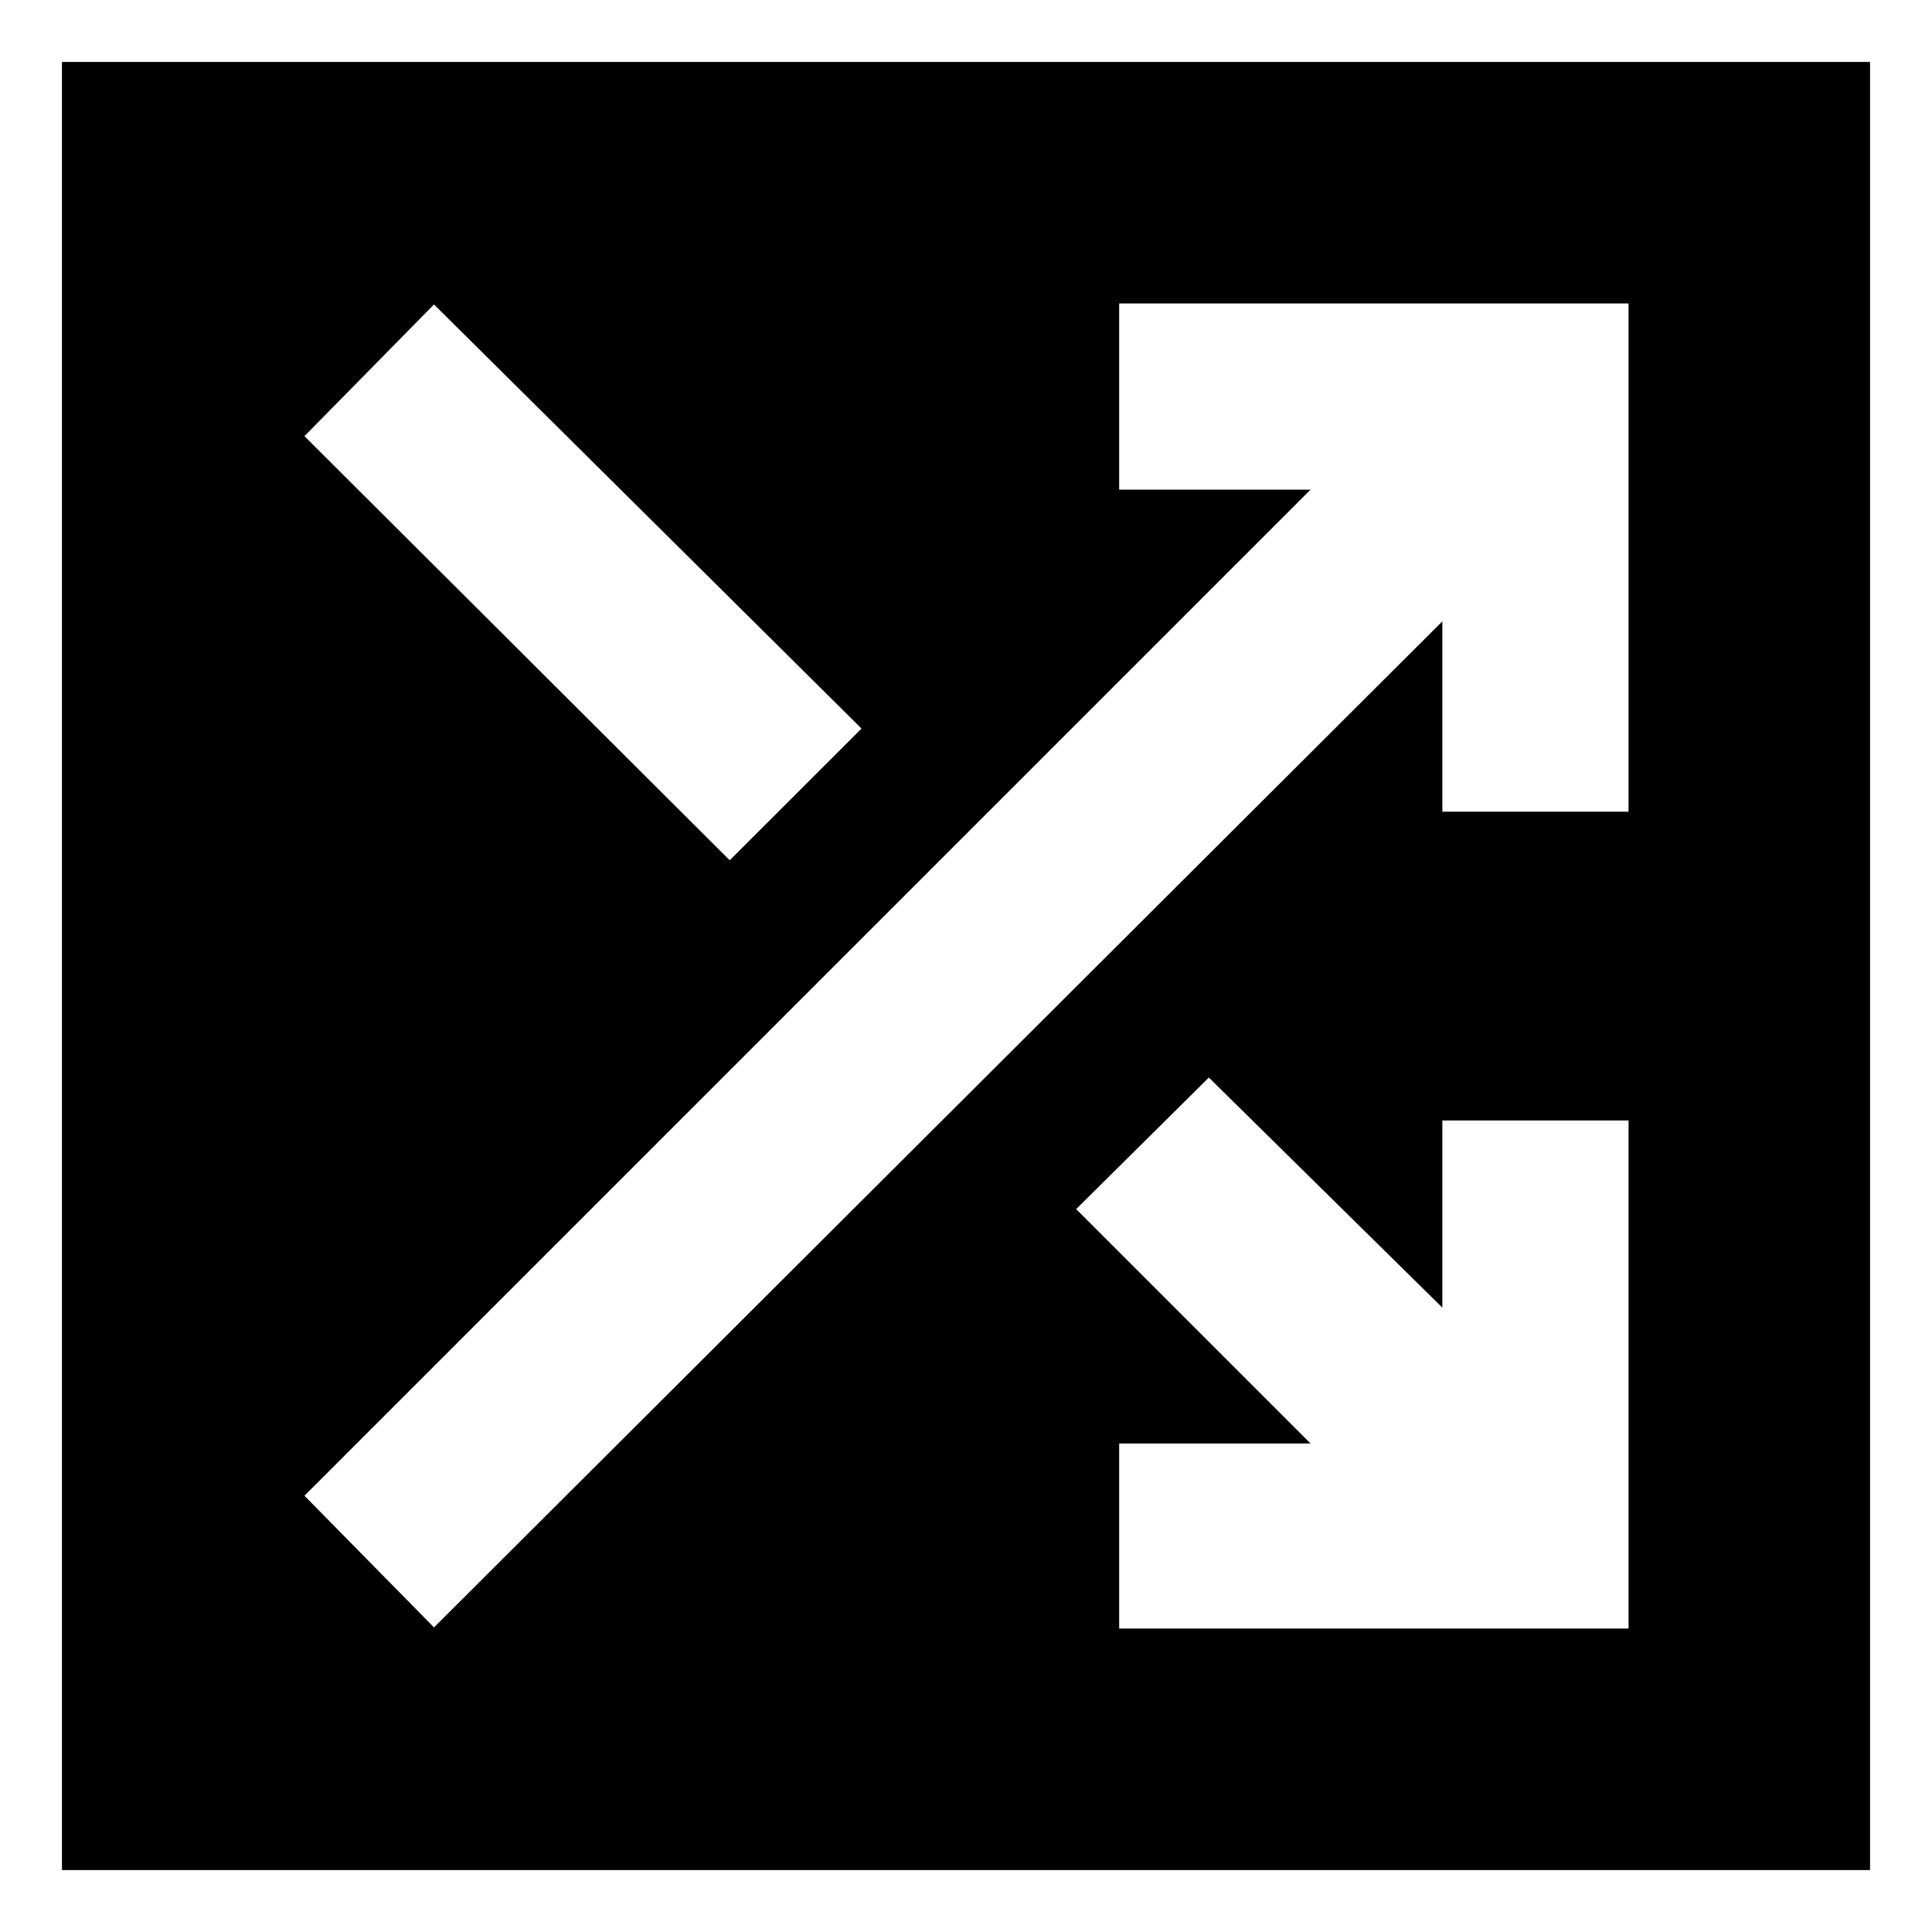 <svg xmlns="http://www.w3.org/2000/svg" height="24" viewBox="0 -960 960 960" width="24"><path d="M30.78-30.78v-898.44h898.44v898.44H30.78Zm525.33-120h253.11v-252.48H716.7v93.02L600.67-424.57l-65.93 65.37L651.2-242.74h-95.09v91.96Zm-340.46-.57L716.7-651.26v94.59h92.52v-252.55H556.11v92.52h95.09L151.28-216.78l64.37 65.43Zm146.94-381.19 65.5-65.44-212.44-210.74-64.37 65.44 211.31 210.74Z"/></svg>